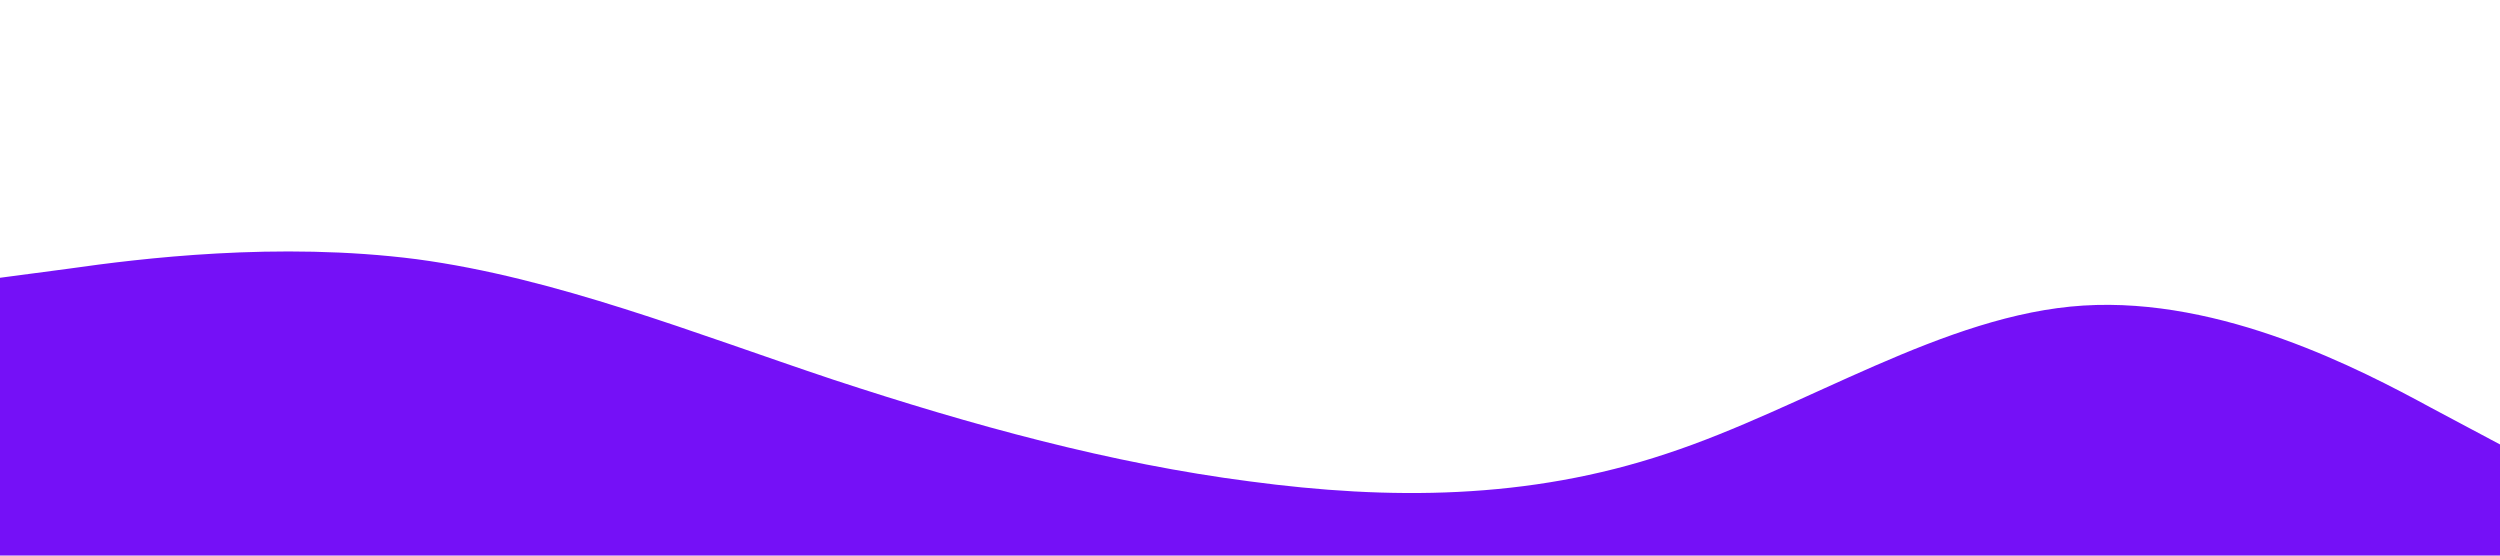 <?xml version="1.0" standalone="no"?><svg xmlns="http://www.w3.org/2000/svg" viewBox="0 0 1440 320"><path fill="#7510F7" fill-opacity="1" d="M0,160L40,154.7C80,149,160,139,240,149.3C320,160,400,192,480,218.7C560,245,640,267,720,277.3C800,288,880,288,960,261.3C1040,235,1120,181,1200,176C1280,171,1360,213,1400,234.7L1440,256L1440,320L1400,320C1360,320,1280,320,1200,320C1120,320,1040,320,960,320C880,320,800,320,720,320C640,320,560,320,480,320C400,320,320,320,240,320C160,320,80,320,40,320L0,320Z"></path></svg>